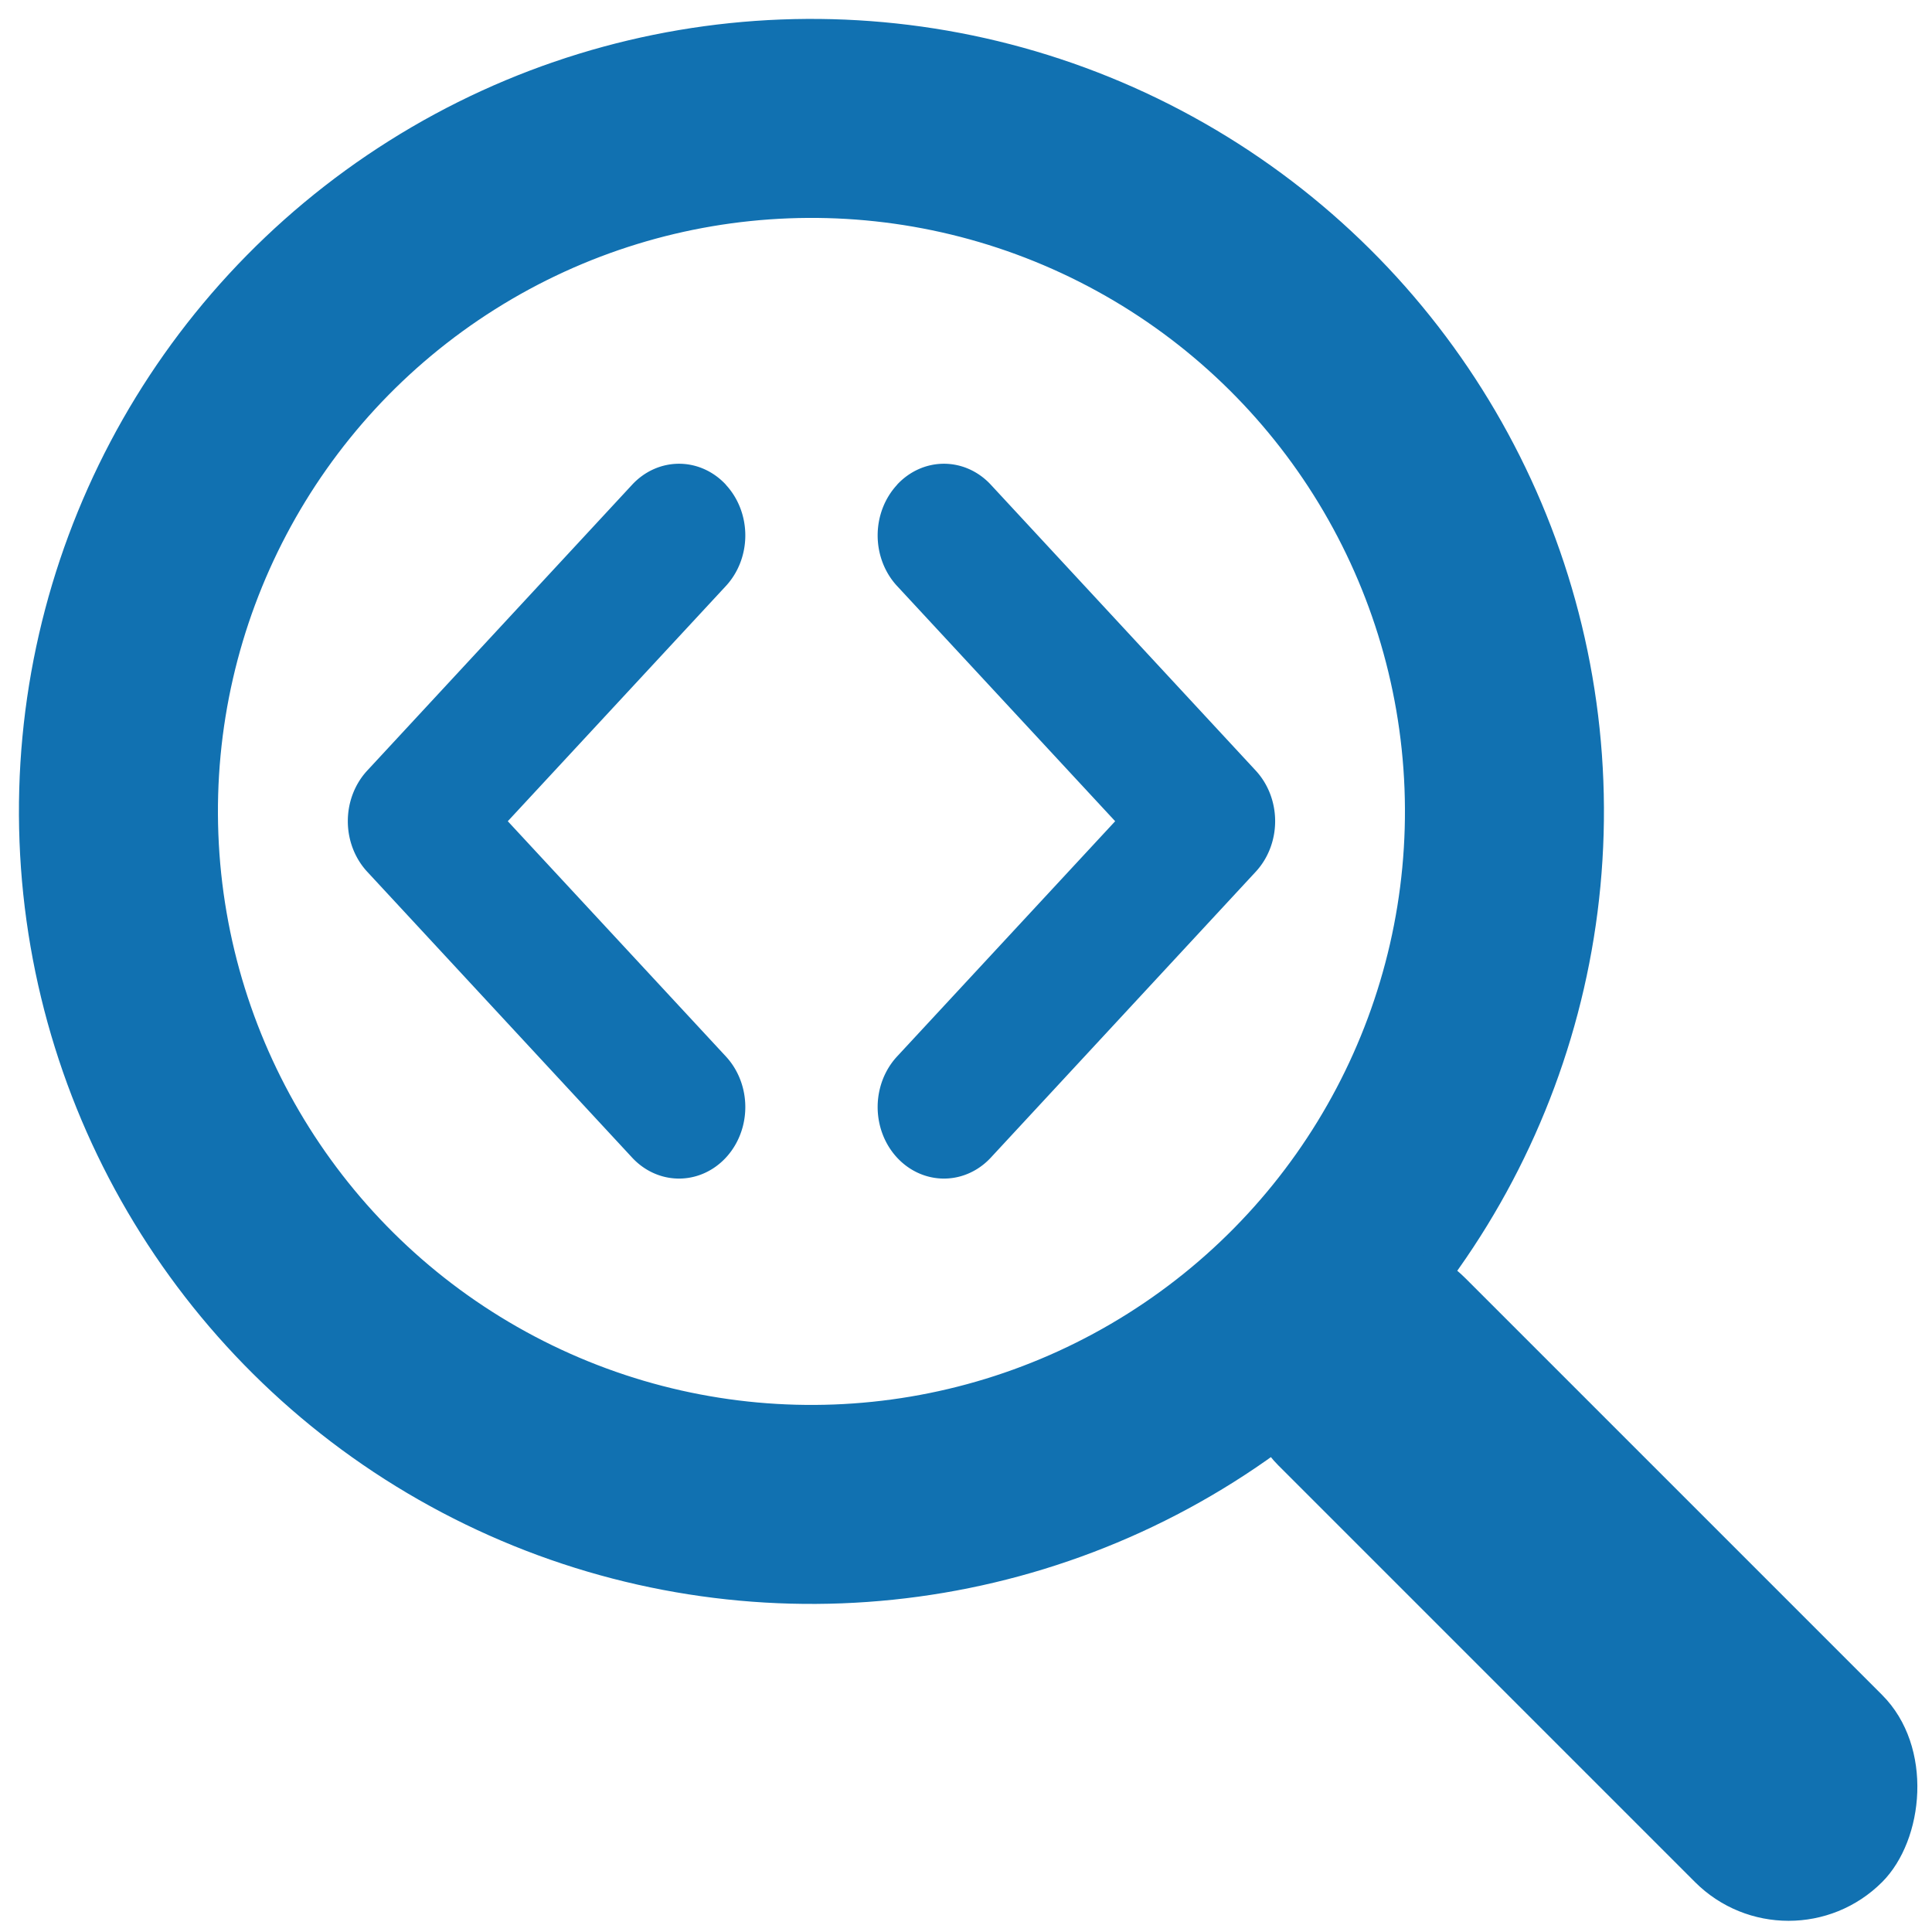 <?xml version="1.0" encoding="UTF-8"?>
<svg width="100mm" height="100mm" version="1.1" viewBox="0 0 100 100" xmlns="http://www.w3.org/2000/svg">
 <g fill="#1171b1" stroke="#1171b1">
  <circle transform="rotate(57.8)" cx="57.92" cy="-13.16" r="35.87" fill="none" stroke-width="10.3"/>
  <rect transform="rotate(45)" x="93.71" y="-6.712" width="43.92" height="13.42" ry="6.712" stroke-width=".277"/>
  <g transform="matrix(5.825 0 0 6.286 -4.892 -13.2)" stroke="none">
   <path d="m8.811 6.091a0.589 0.589 0 0 1 0.833 0l2.354 2.354a0.589 0.589 0 0 1 0 0.833l-2.354 2.354a0.589 0.589 0 0 1-0.833-0.833l1.938-1.937-1.938-1.937a0.589 0.589 0 0 1 0-0.833zm-1.521 0a0.589 0.589 0 0 0-0.833 0l-2.354 2.354a0.589 0.589 0 0 0 0 0.833l2.354 2.354a0.589 0.589 0 0 0 0.833-0.833l-1.938-1.937 1.938-1.937a0.589 0.589 0 0 0 0-0.833z" stroke-width="1.177"/>
  </g>
 </g>
</svg>